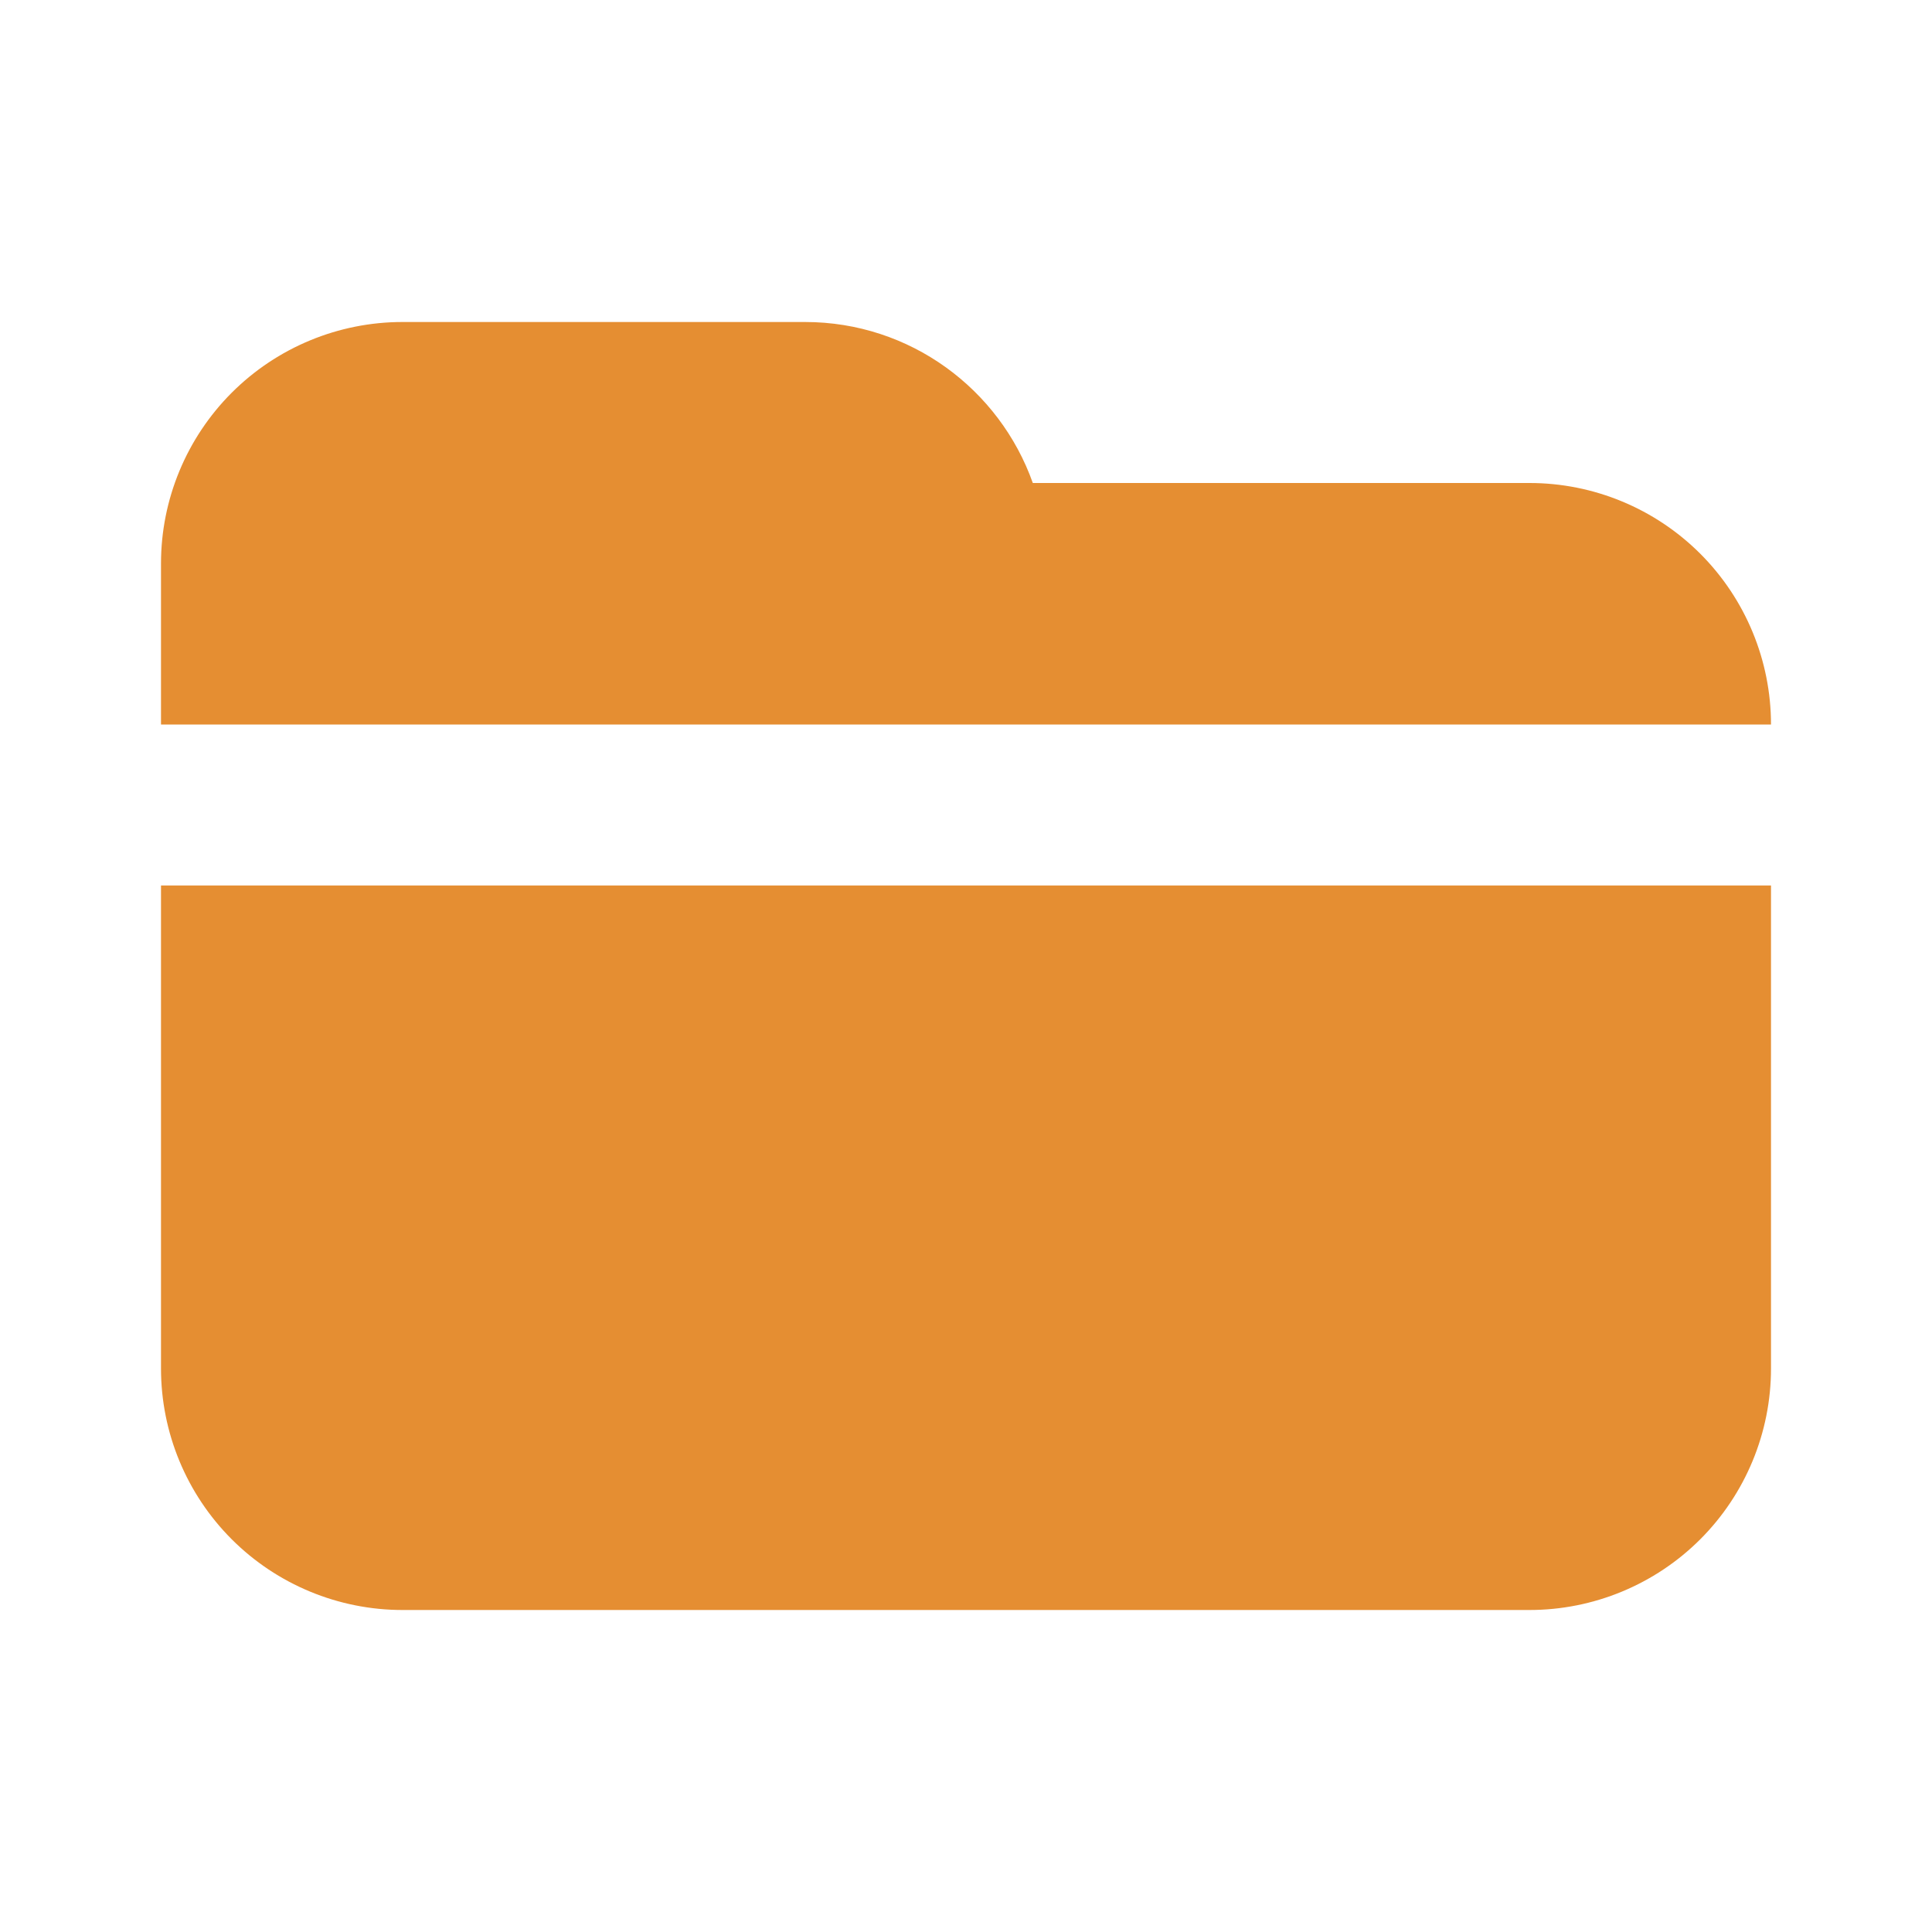 <svg width="48" height="48" viewBox="0 0 48 48" fill="none" xmlns="http://www.w3.org/2000/svg">
<path d="M4 18V14C4 12.409 4.632 10.883 5.757 9.757C6.883 8.632 8.409 8 10 8H20C22.612 8 24.834 9.67 25.66 12H38C39.591 12 41.117 12.632 42.243 13.757C43.368 14.883 44 16.409 44 18H4ZM4 22H44V34C44 35.591 43.368 37.117 42.243 38.243C41.117 39.368 39.591 40 38 40H10C8.409 40 6.883 39.368 5.757 38.243C4.632 37.117 4 35.591 4 34V22Z" fill="#E58E32"/>
</svg>
